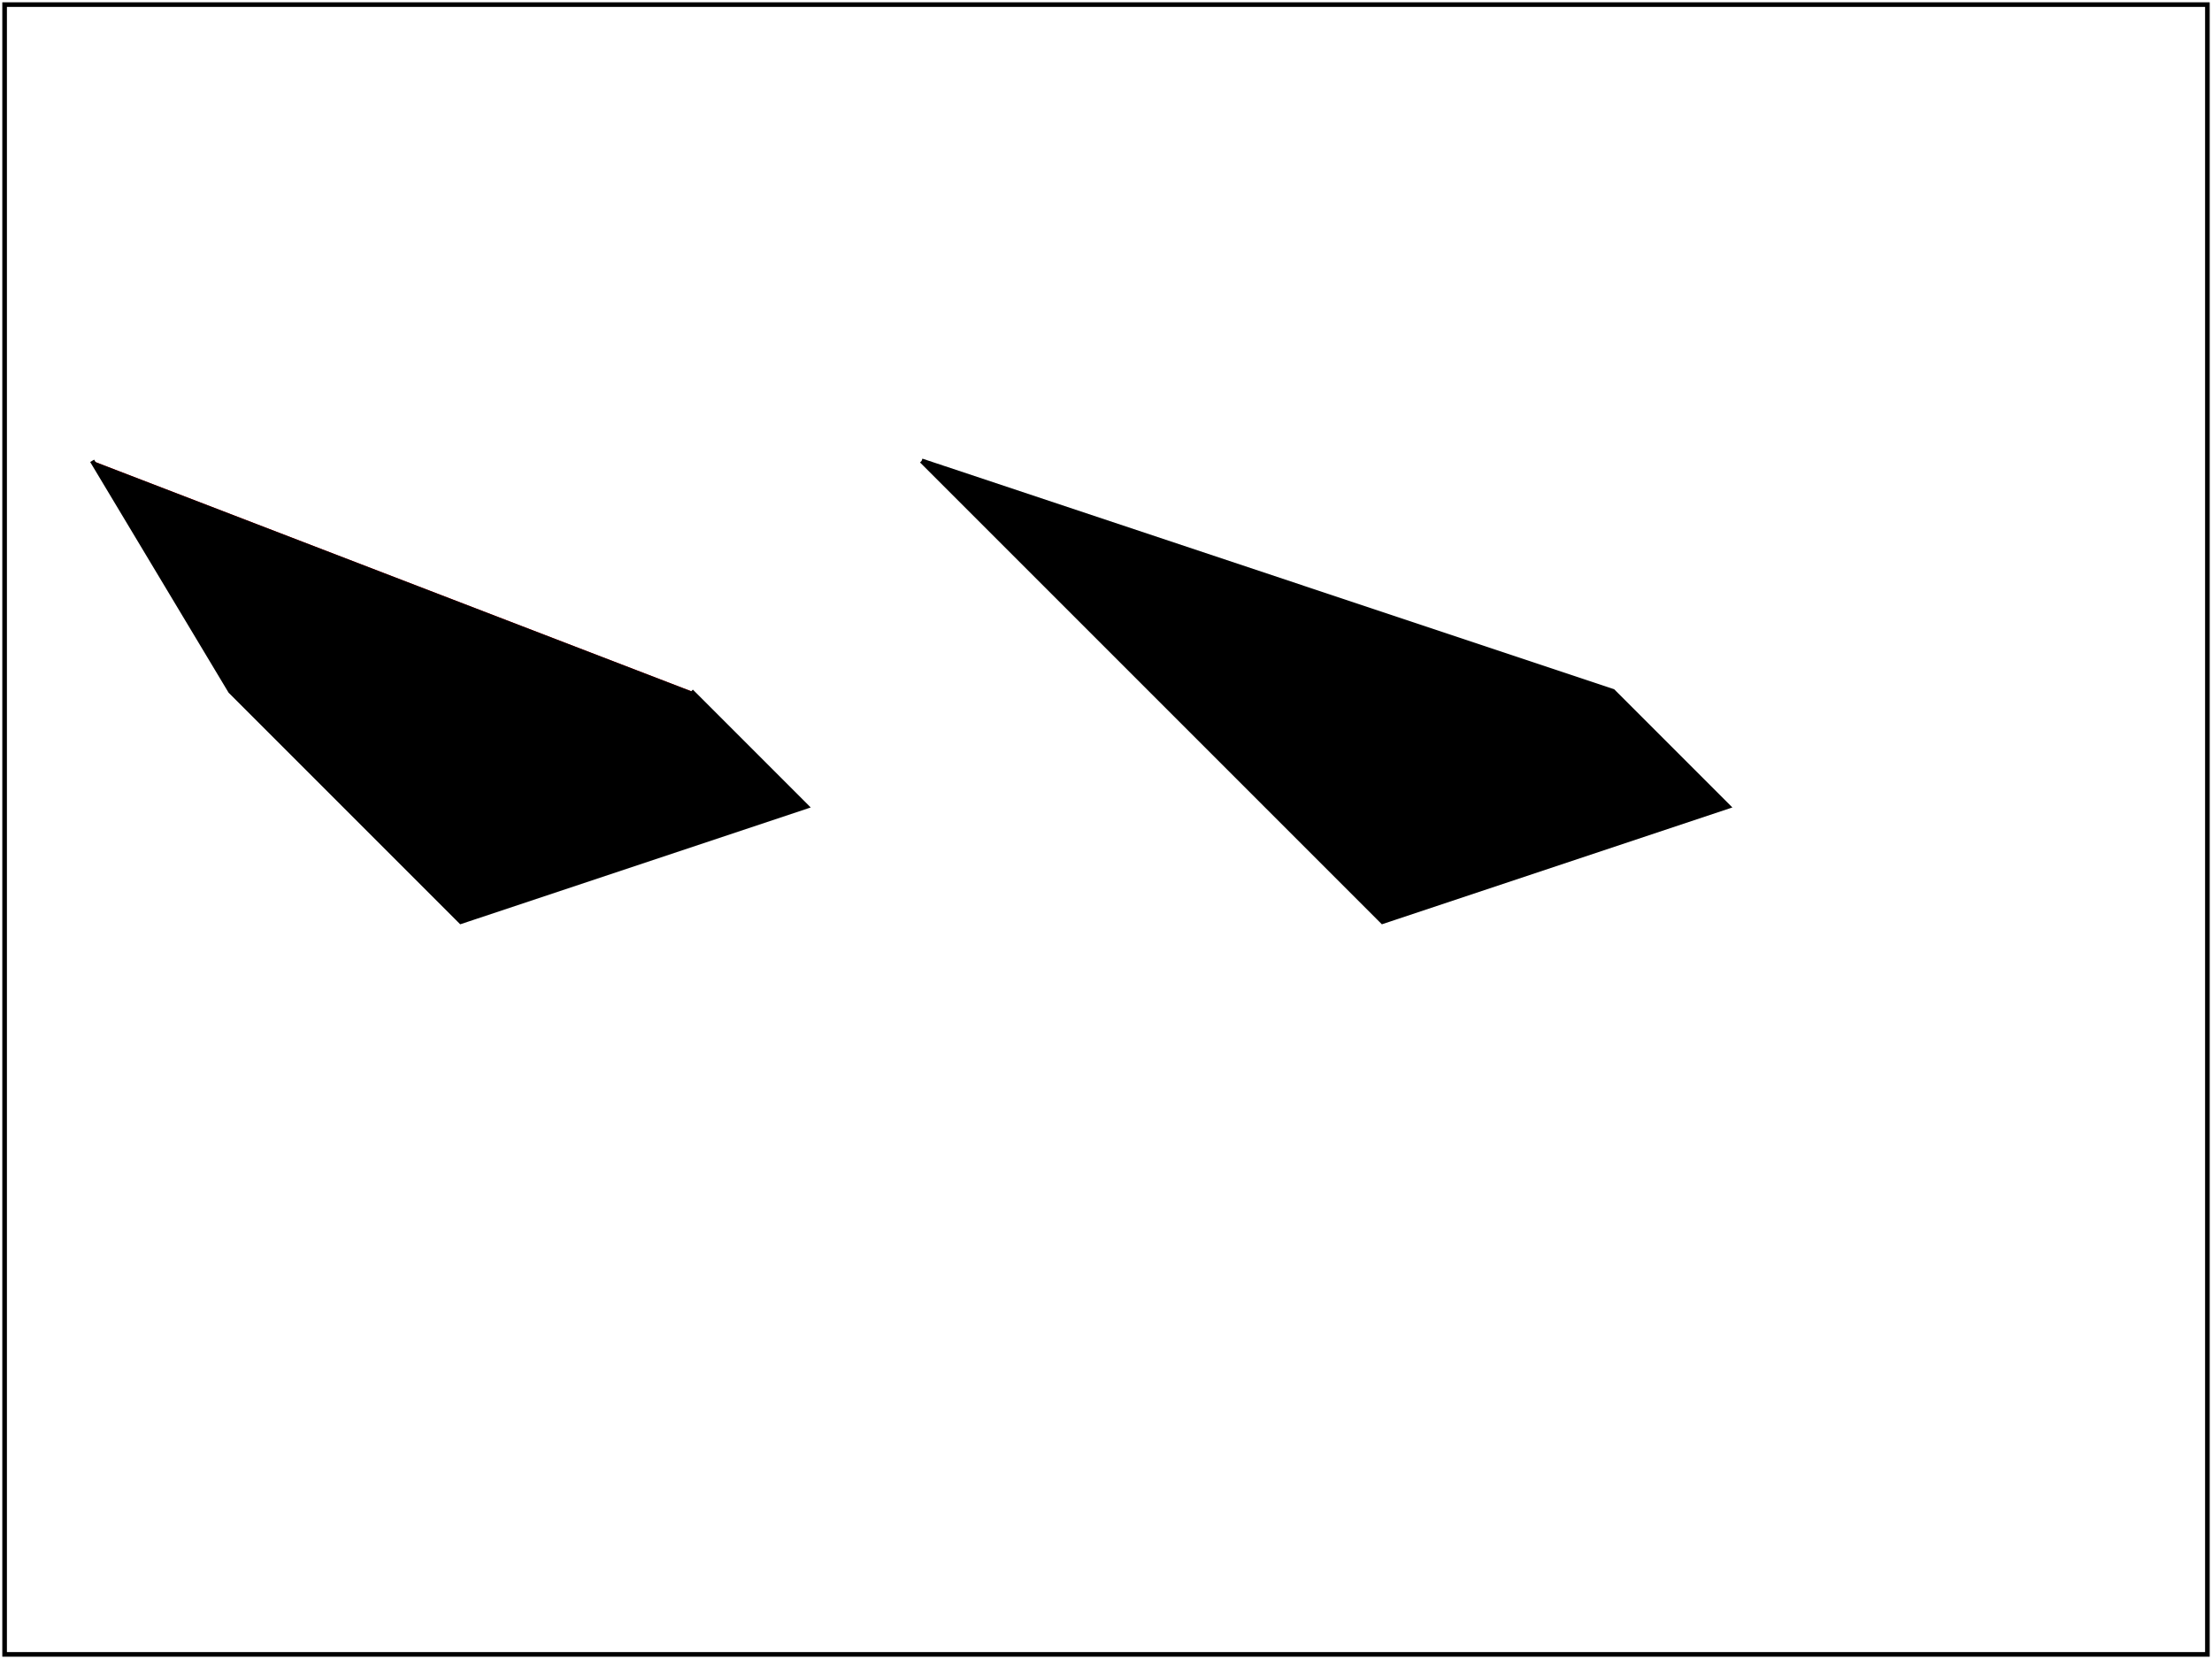 <svg id="svg-root" width="100%" height="100%" viewBox="0 0 480 360" xmlns="http://www.w3.org/2000/svg"
  xmlns:xlink="http://www.w3.org/1999/xlink">

  <path d="M 20 100 L 50 150 L 100 200 L 175 175 L 150 150 z" fill="red" />
  <path d="M 20 100 L 50 150 L 100 200 L 175 175 L 150 150" fill="black" stroke="black" />

  <polyline points="200 100 250 150 300 200 375 175 350 150 " fill="red" />
  <polyline points="200 100 250 150 300 200 375 175 350 150 200 100" fill="black" stroke="black" />

  <rect id="test-frame" x="1" y="1" width="478" height="358" fill="none" stroke="#000"/>
</svg>
